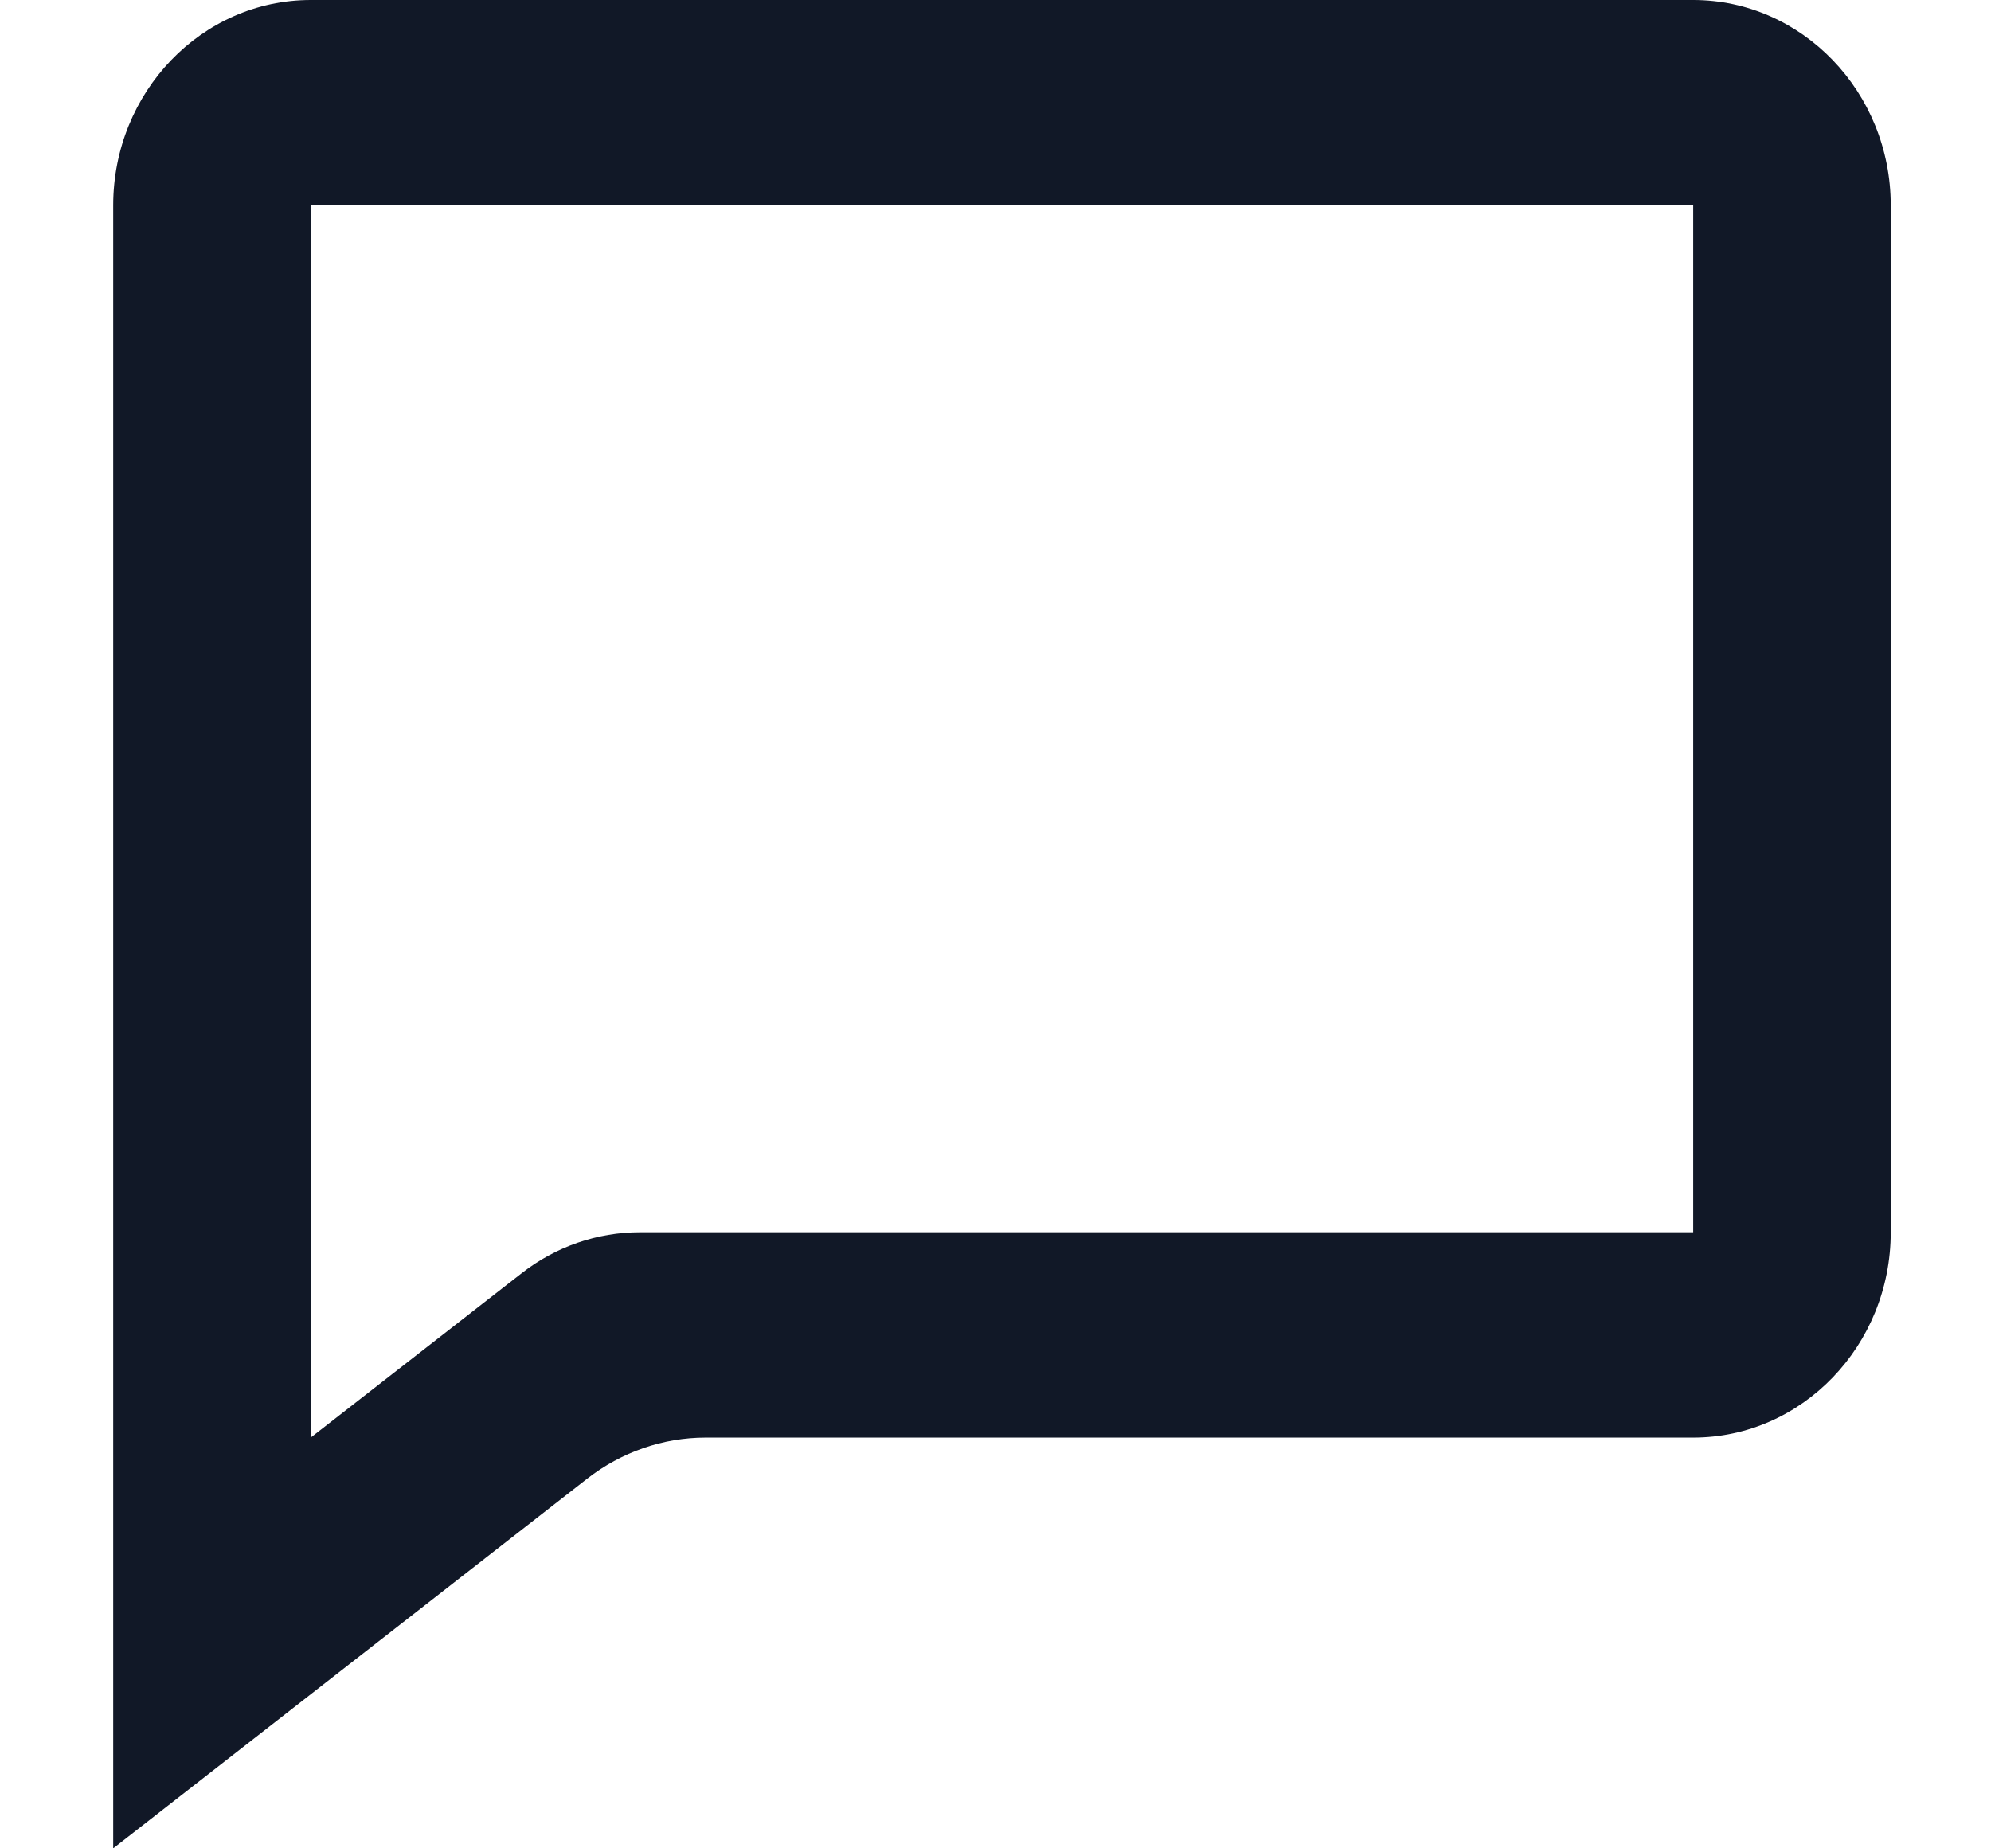 <svg width="14" height="13" viewBox="0 0 14 13" fill="none" xmlns="http://www.w3.org/2000/svg">
<path d="M11.906 0H2.185C1.419 0 0.796 0.648 0.796 1.444V13L4.129 10.4C4.369 10.213 4.662 10.111 4.962 10.111H11.906C12.672 10.111 13.295 9.463 13.295 8.667V1.444C13.295 0.648 12.672 0 11.906 0ZM11.906 8.667H4.5C4.199 8.667 3.907 8.768 3.667 8.956L2.185 10.111V1.444H11.906V8.667Z" fill="#111827"/>
</svg>
